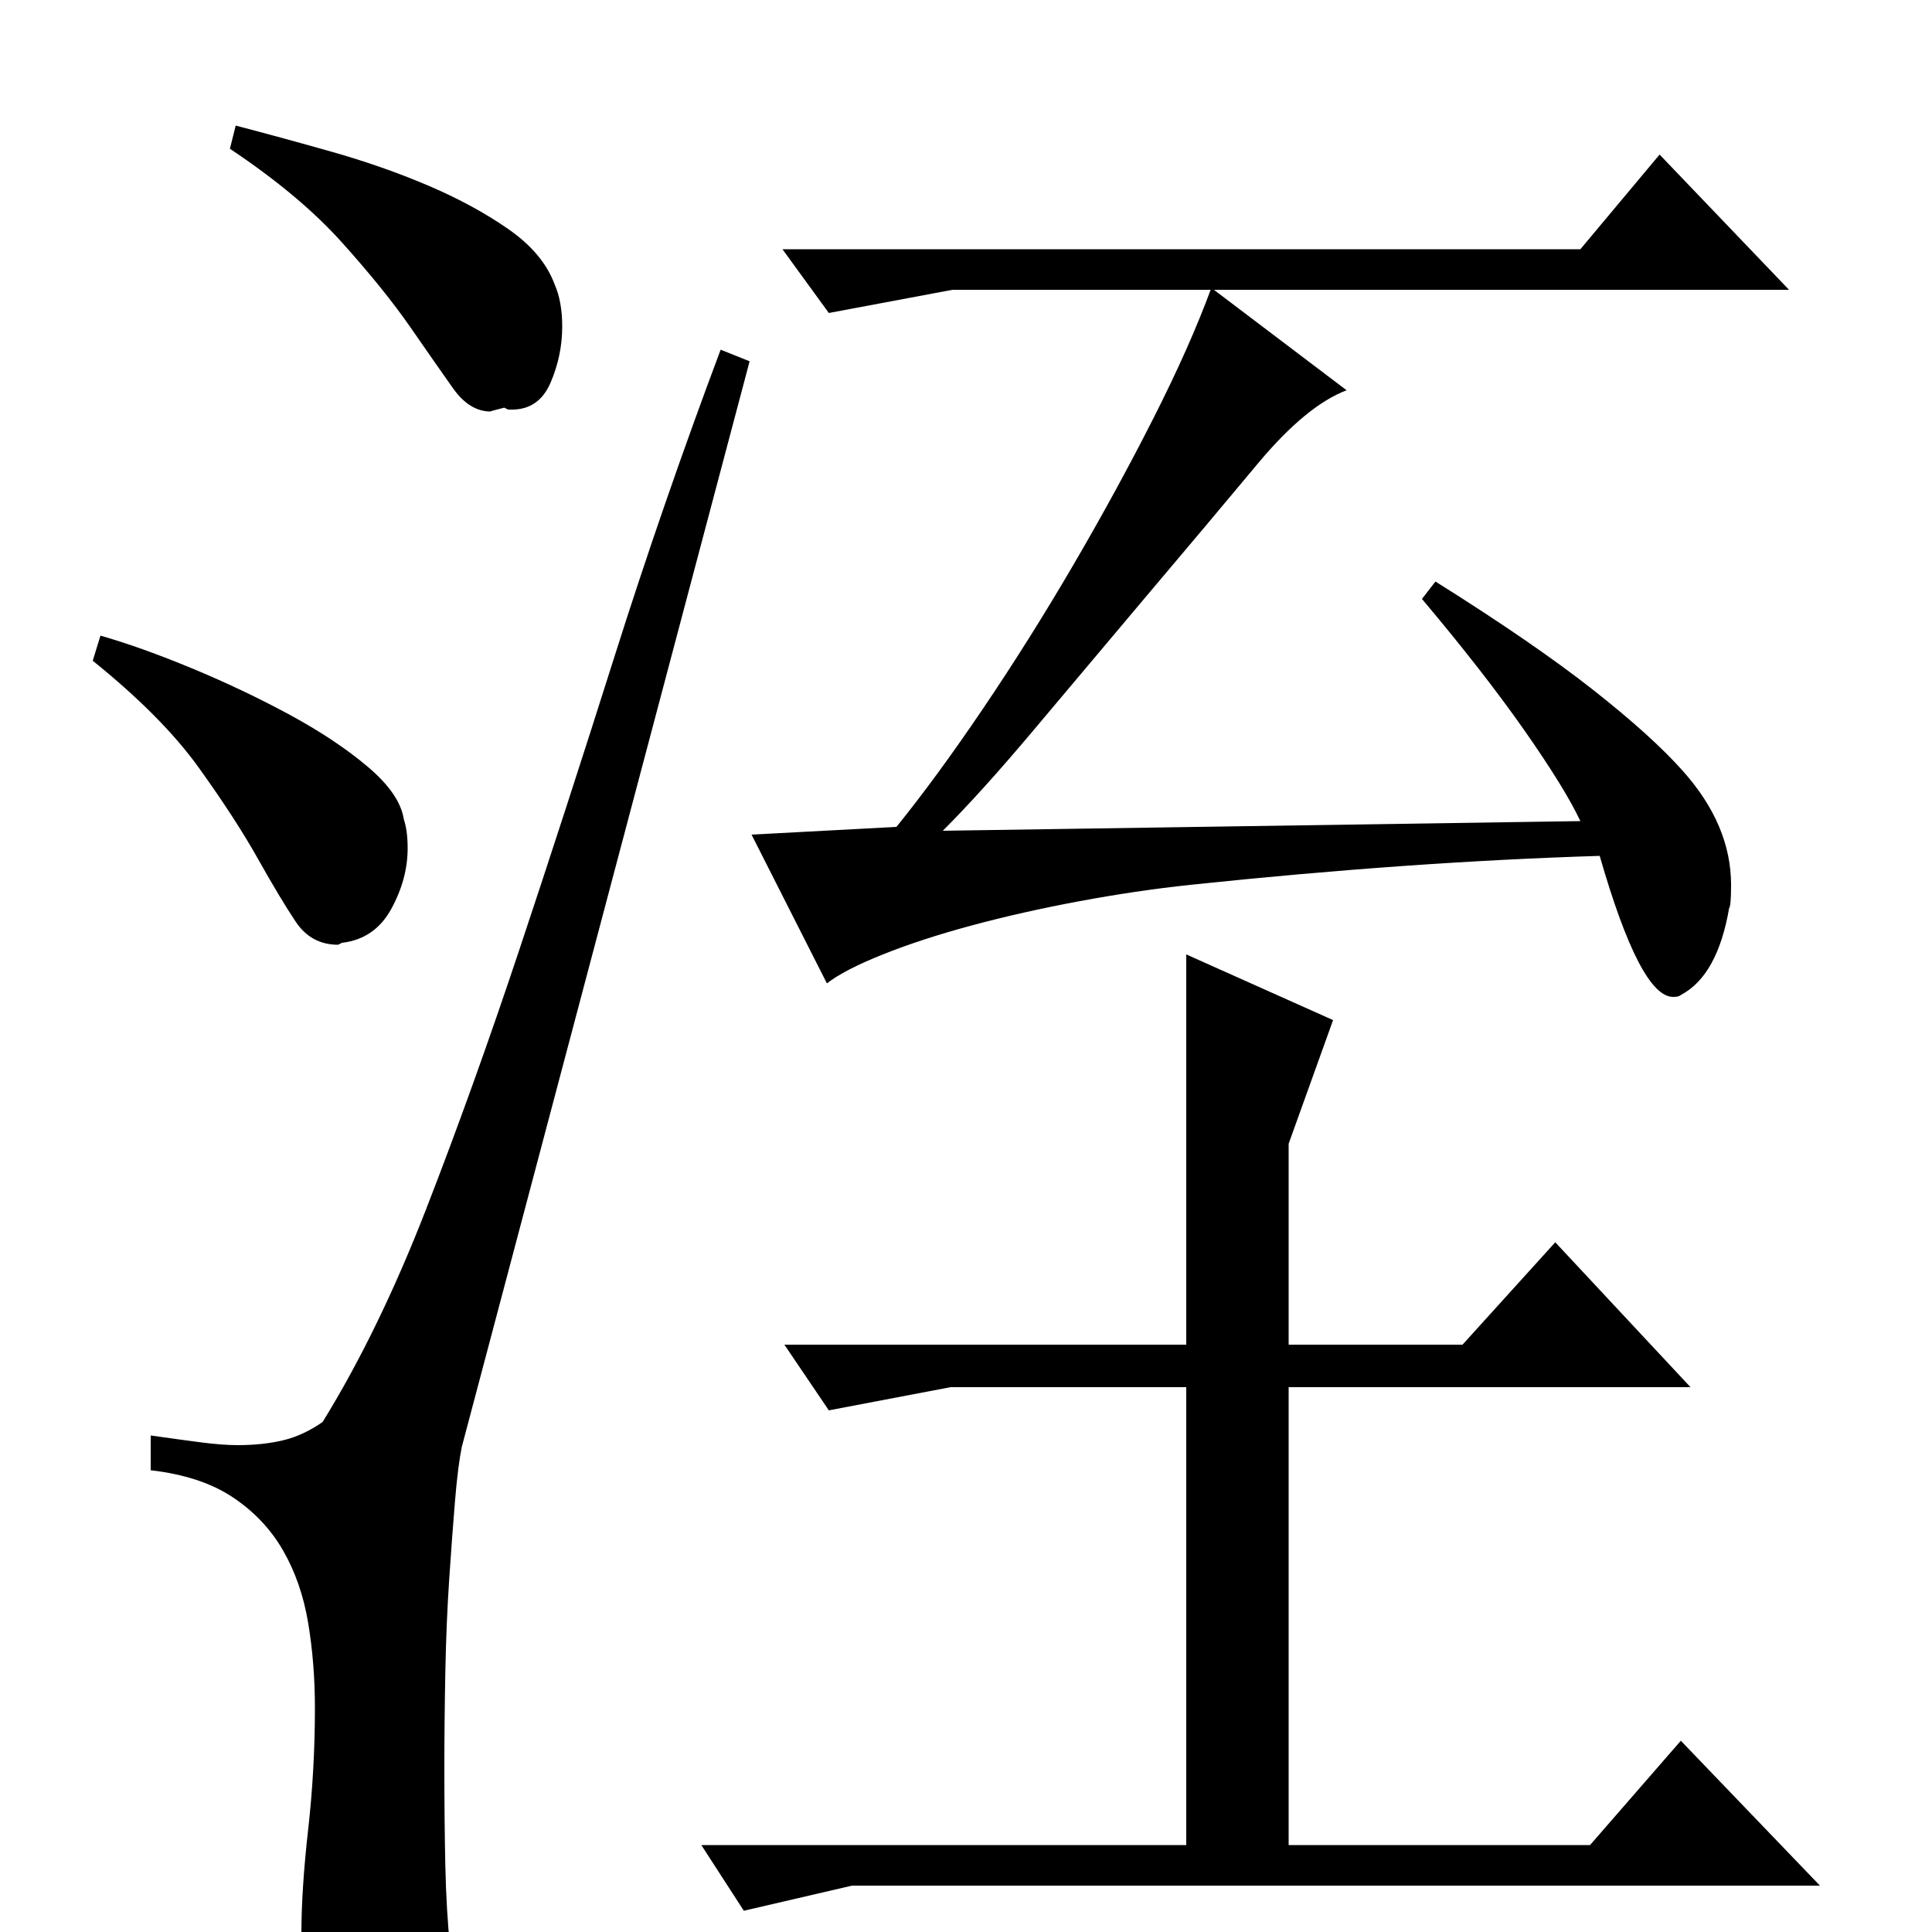 <?xml version="1.0" standalone="no"?>
<!DOCTYPE svg PUBLIC "-//W3C//DTD SVG 1.1//EN" "http://www.w3.org/Graphics/SVG/1.1/DTD/svg11.dtd" >
<svg xmlns="http://www.w3.org/2000/svg" xmlns:xlink="http://www.w3.org/1999/xlink" version="1.1" viewBox="0 -200 1000 1000">
  <g transform="matrix(1 0 0 -1 0 800)">
   <path fill="currentColor"
d="M405 871h413l41 49l67 -70h-433l-64 -12zM488 570l330 5q-8 17 -29 47t-53 68l7 9q51 -32 81.5 -56t46.5 -42q25 -28 25 -59q0 -11 -1 -12q-6 -35 -25 -45q-1 -1 -4 -1q-17 0 -38 73q-98 -3 -212 -15q-28 -3 -57.5 -8.5t-55.5 -12.5t-46 -15t-29 -15l-39 77l75 4
q21 26 45 61.5t46.5 74t41.5 76t30 67.5l70 -53q-21 -8 -46 -38t-58 -69q-32 -38 -58.5 -69.5t-46.5 -51.5zM614 304v202l76 -34l-23 -64v-104h90l48 53l70 -75h-208v-237h156l47 54l72 -75h-501l-56 -13l-22 34h251v237h-122l-63 -12l-23 34h208zM167 264q29 47 53.5 110
t48.5 135t49 151t55 159l15 -6l-149 -562q-2 -10 -3.5 -28t-3 -40.5t-2 -48t-0.5 -50.5q0 -26 0.5 -49.5t2.5 -42.5q-15 -14 -22 -17t-15 -3h-8q-20 0 -26 9.5t-6 17.5q0 23 3.5 54t3.5 63q0 23 -3.5 44t-13 37.5t-26 27.5t-42.5 14v18q14 -2 25.5 -3.5t19.5 -1.5
q13 0 23.5 2.5t20.5 9.5zM177 512l-2 -1q-14 0 -22 12t-19.5 32.5t-30.5 47t-55 55.5l4 13q21 -6 47.5 -17t50.5 -24t40.5 -27t18.5 -27q2 -6 2 -15q0 -16 -8.5 -31.5t-25.5 -17.5zM261 789q-8 -2 -7 -2q-11 0 -19.5 12t-22 31.5t-35.5 44t-58 48.5l3 12q23 -6 49.5 -13.5
t50 -17.5t41.5 -22.5t24 -28.5q4 -9 4 -22q0 -15 -6 -29t-20 -14h-2z" />
  </g>

</svg>
